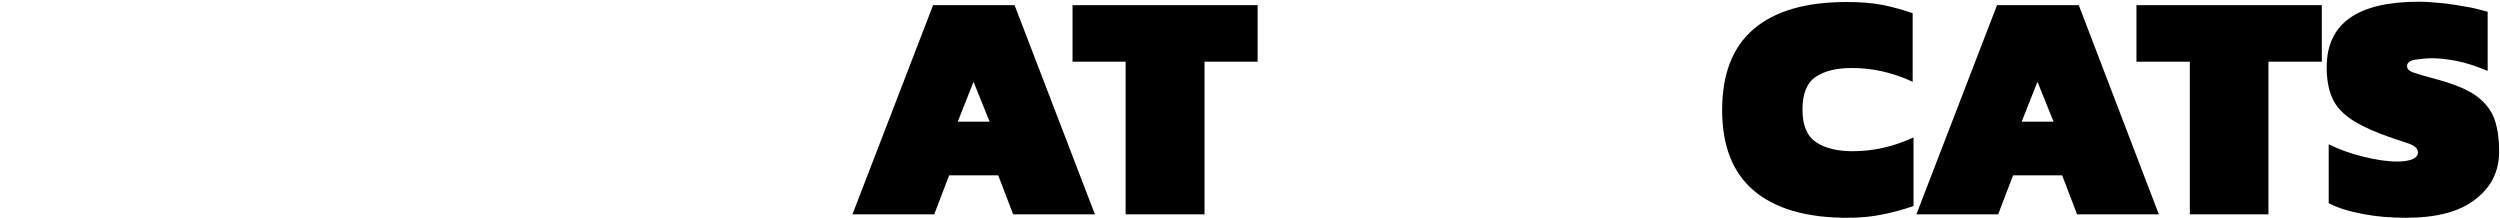 <?xml version="1.0" encoding="utf-8"?>
<!-- Generator: Adobe Illustrator 22.0.0, SVG Export Plug-In . SVG Version: 6.00 Build 0)  -->
<svg version="1.1" id="Layer_1" xmlns="http://www.w3.org/2000/svg" xmlns:xlink="http://www.w3.org/1999/xlink" x="0px" y="0px"
	 viewBox="0 0 871.3 76.1" style="enable-background:new 0 0 871.3 76.1;" xml:space="preserve">
<path d="M353.6,1.8h-28.4l-28.1,72.9h28.5l5.2-13.6h17.1l5.2,13.6h28.5L353.6,1.8z M333.8,42.4l5.5-13.9l5.6,13.9H333.8z"/>
<polygon points="392.3,74.7 392.3,21.5 373.8,21.5 373.8,1.8 438.3,1.8 438.3,21.5 419.8,21.5 419.8,74.7 "/>
<path d="M643.8,75.9c-14.3,0-25.2-3.2-32.6-9.5c-7.4-6.3-11-15.7-11-28.1s3.6-21.8,10.9-28.1s18.1-9.5,32.5-9.5
	c4.7,0,8.8,0.3,12.4,1c3.6,0.7,7.1,1.7,10.6,2.9v23.9c-6.9-3.2-13.9-4.8-21.2-4.8c-5.3,0-9.5,1-12.6,3.1c-3.1,2.1-4.6,5.9-4.6,11.4
	s1.6,9.3,4.8,11.4c3.2,2.1,7.4,3.1,12.7,3.1c7.2,0,14.3-1.6,21.2-4.8v23.9c-3.5,1.2-7,2.2-10.6,2.9
	C652.6,75.5,648.5,75.9,643.8,75.9z"/>
<path d="M724.5,1.8H696l-28.1,72.9h28.5l5.2-13.6h17.1l5.2,13.6h28.5L724.5,1.8z M704.6,42.4l5.5-13.9l5.6,13.9H704.6z"/>
<polygon points="763.2,74.7 763.2,21.5 744.6,21.5 744.6,1.8 809.2,1.8 809.2,21.5 790.6,21.5 790.6,74.7 "/>
<path d="M838.4,75.9c-5.1,0-10.1-0.4-14.8-1.3c-4.8-0.9-8.8-2.1-12-3.8V50.3c3.5,1.7,7.5,3.2,12,4.3c4.5,1.1,8.4,1.7,11.9,1.7
	c2.3,0,4-0.3,5.3-0.8c1.3-0.6,1.9-1.4,1.9-2.4c0-1.4-1.2-2.4-3.6-3.2c-2.4-0.8-5.6-1.8-9.5-3.3c-4.7-1.8-8.4-3.7-11.1-5.7
	c-2.7-2-4.7-4.3-5.8-7.1c-1.2-2.8-1.8-6.2-1.8-10.4c0-15.2,10.7-22.8,32.1-22.8c2.4,0,5.1,0.2,8.1,0.5c3,0.3,5.9,0.8,8.7,1.3
	c2.8,0.5,5.2,1.1,7.2,1.7v20.6c-4.2-1.7-7.8-2.9-11-3.5s-6-0.9-8.4-0.9c-1.9,0-3.8,0.2-5.8,0.5c-2,0.3-2.9,1.1-2.9,2.3
	c0,1,0.9,1.8,2.6,2.3c1.7,0.6,4.5,1.4,8.3,2.4c6,1.7,10.6,3.6,13.6,5.9c3,2.3,5,5,6.1,8.2c1,3.1,1.5,6.7,1.5,10.8
	c0,6.9-2.7,12.5-8.2,16.7C857.3,73.8,849.2,75.9,838.4,75.9z"/>
</svg>
